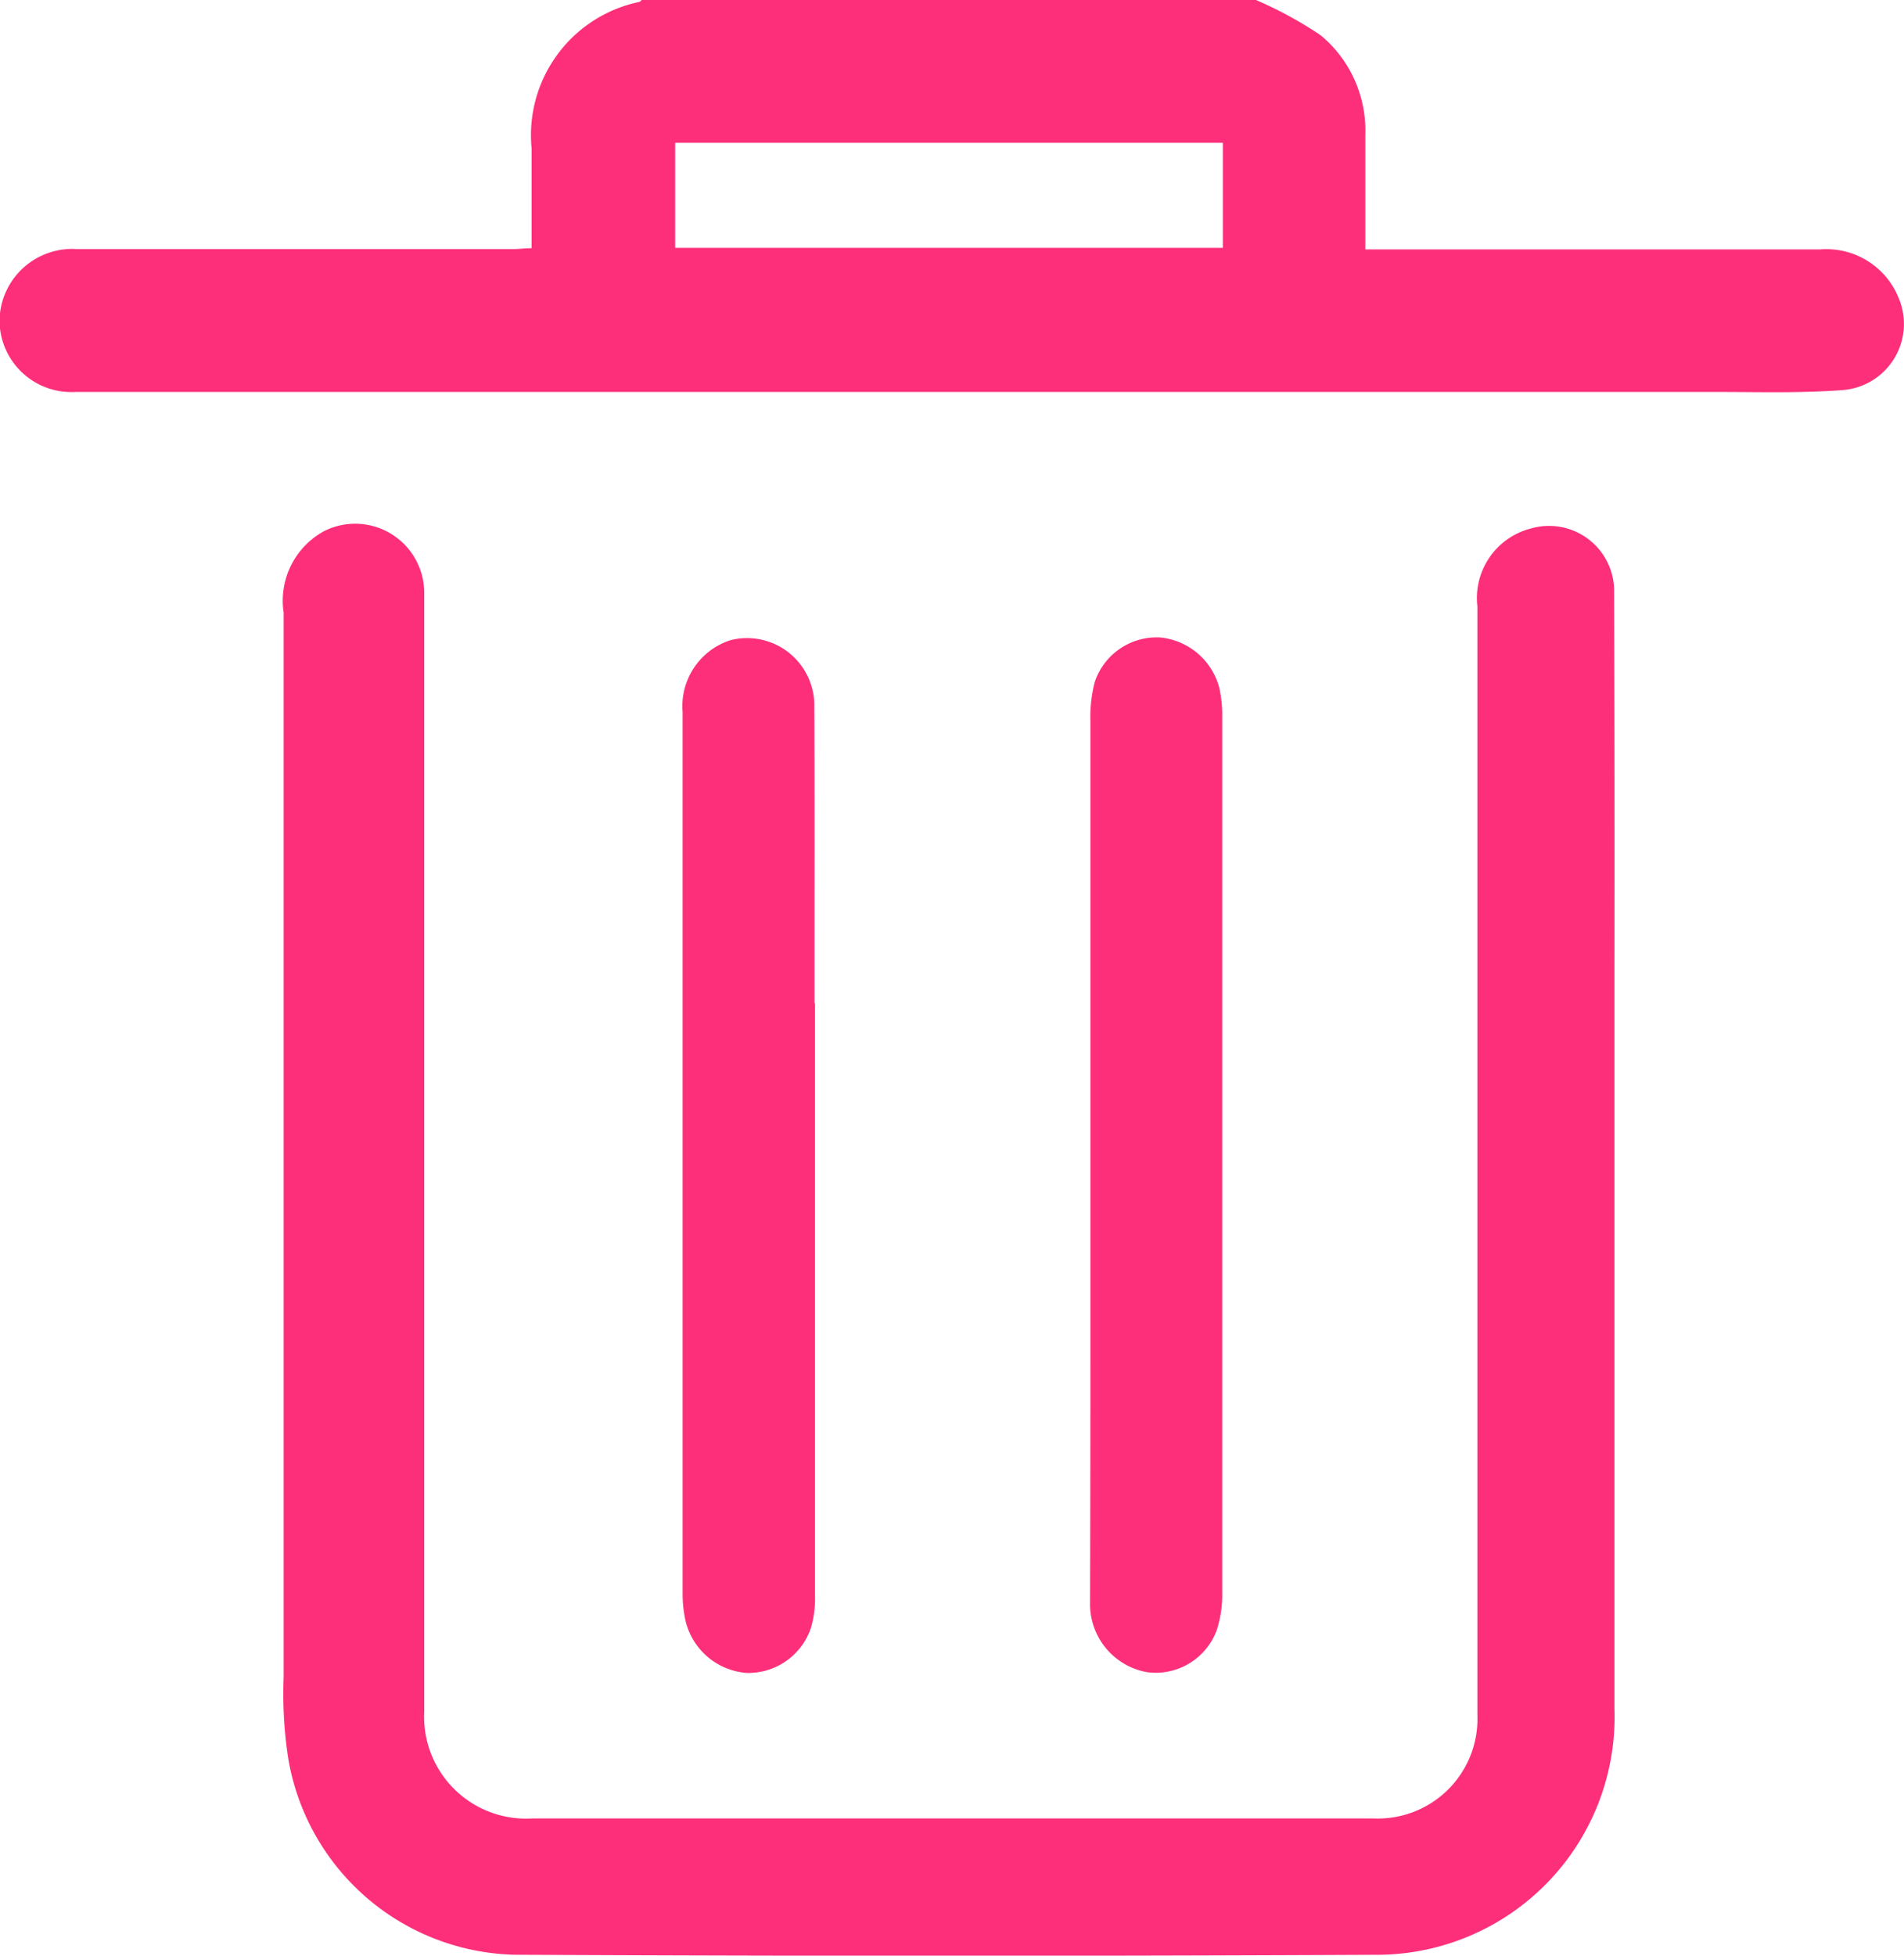 <svg xmlns="http://www.w3.org/2000/svg" width="15.902" height="16.325" viewBox="0 0 15.902 16.325">
  <path id="delete" d="M-908.14,844.958a.65.65,0,0,0-.652-.4h-3.8c0-.329,0-.642,0-.955a1.033,1.033,0,0,0-.372-.832,3.312,3.312,0,0,0-.553-.3h-5.115c-.007.007-.014.018-.023.021a1.136,1.136,0,0,0-.9,1.224c0,.275,0,.55,0,.832-.061,0-.1.007-.144.007h-2.029c-.543,0-1.087,0-1.63,0a.607.607,0,0,0-.641.593.6.6,0,0,0,.635.6c.128,0,.256,0,.384,0h13.326c.351,0,.7.011,1.054-.016A.554.554,0,0,0-908.14,844.958Zm-5.642-.413h-4.574v-.877h4.574Zm3.271,6.013q0,.8,0,1.6h0q0,2.293,0,4.586a1.986,1.986,0,0,1-2,2.05q-3.556.017-7.112,0a1.965,1.965,0,0,1-1.964-1.635,3.519,3.519,0,0,1-.039-.684q0-4.442,0-8.885a.661.661,0,0,1,.341-.682.577.577,0,0,1,.833.526c0,1.15,0,2.3,0,3.452q0,2.94,0,5.88a.851.851,0,0,0,.9.89h7.032a.832.832,0,0,0,.864-.865q0-4.626,0-9.252a.6.6,0,0,1,.449-.652.544.544,0,0,1,.693.539Q-910.509,848.993-910.511,850.559Zm-4.377,2.986q0-.719,0-1.437,0-1.8,0-3.61a1.141,1.141,0,0,1,.037-.33.546.546,0,0,1,.54-.37.567.567,0,0,1,.5.423,1.066,1.066,0,0,1,.024.237q0,3.658,0,7.315a.963.963,0,0,1-.046.312.543.543,0,0,1-.581.351.577.577,0,0,1-.477-.576C-914.889,855.089-914.888,854.317-914.888,853.545Zm-2.3-2.694q0,.639,0,1.278,0,1.837,0,3.674a.876.876,0,0,1-.035.266.552.552,0,0,1-.539.373.569.569,0,0,1-.508-.437,1.056,1.056,0,0,1-.024-.221q0-3.682,0-7.363a.579.579,0,0,1,.4-.6.562.562,0,0,1,.7.557C-917.19,849.2-917.193,850.026-917.192,850.851Z" transform="translate(923.995 -842.476)" fill="#fd2f7a"/>
</svg>
